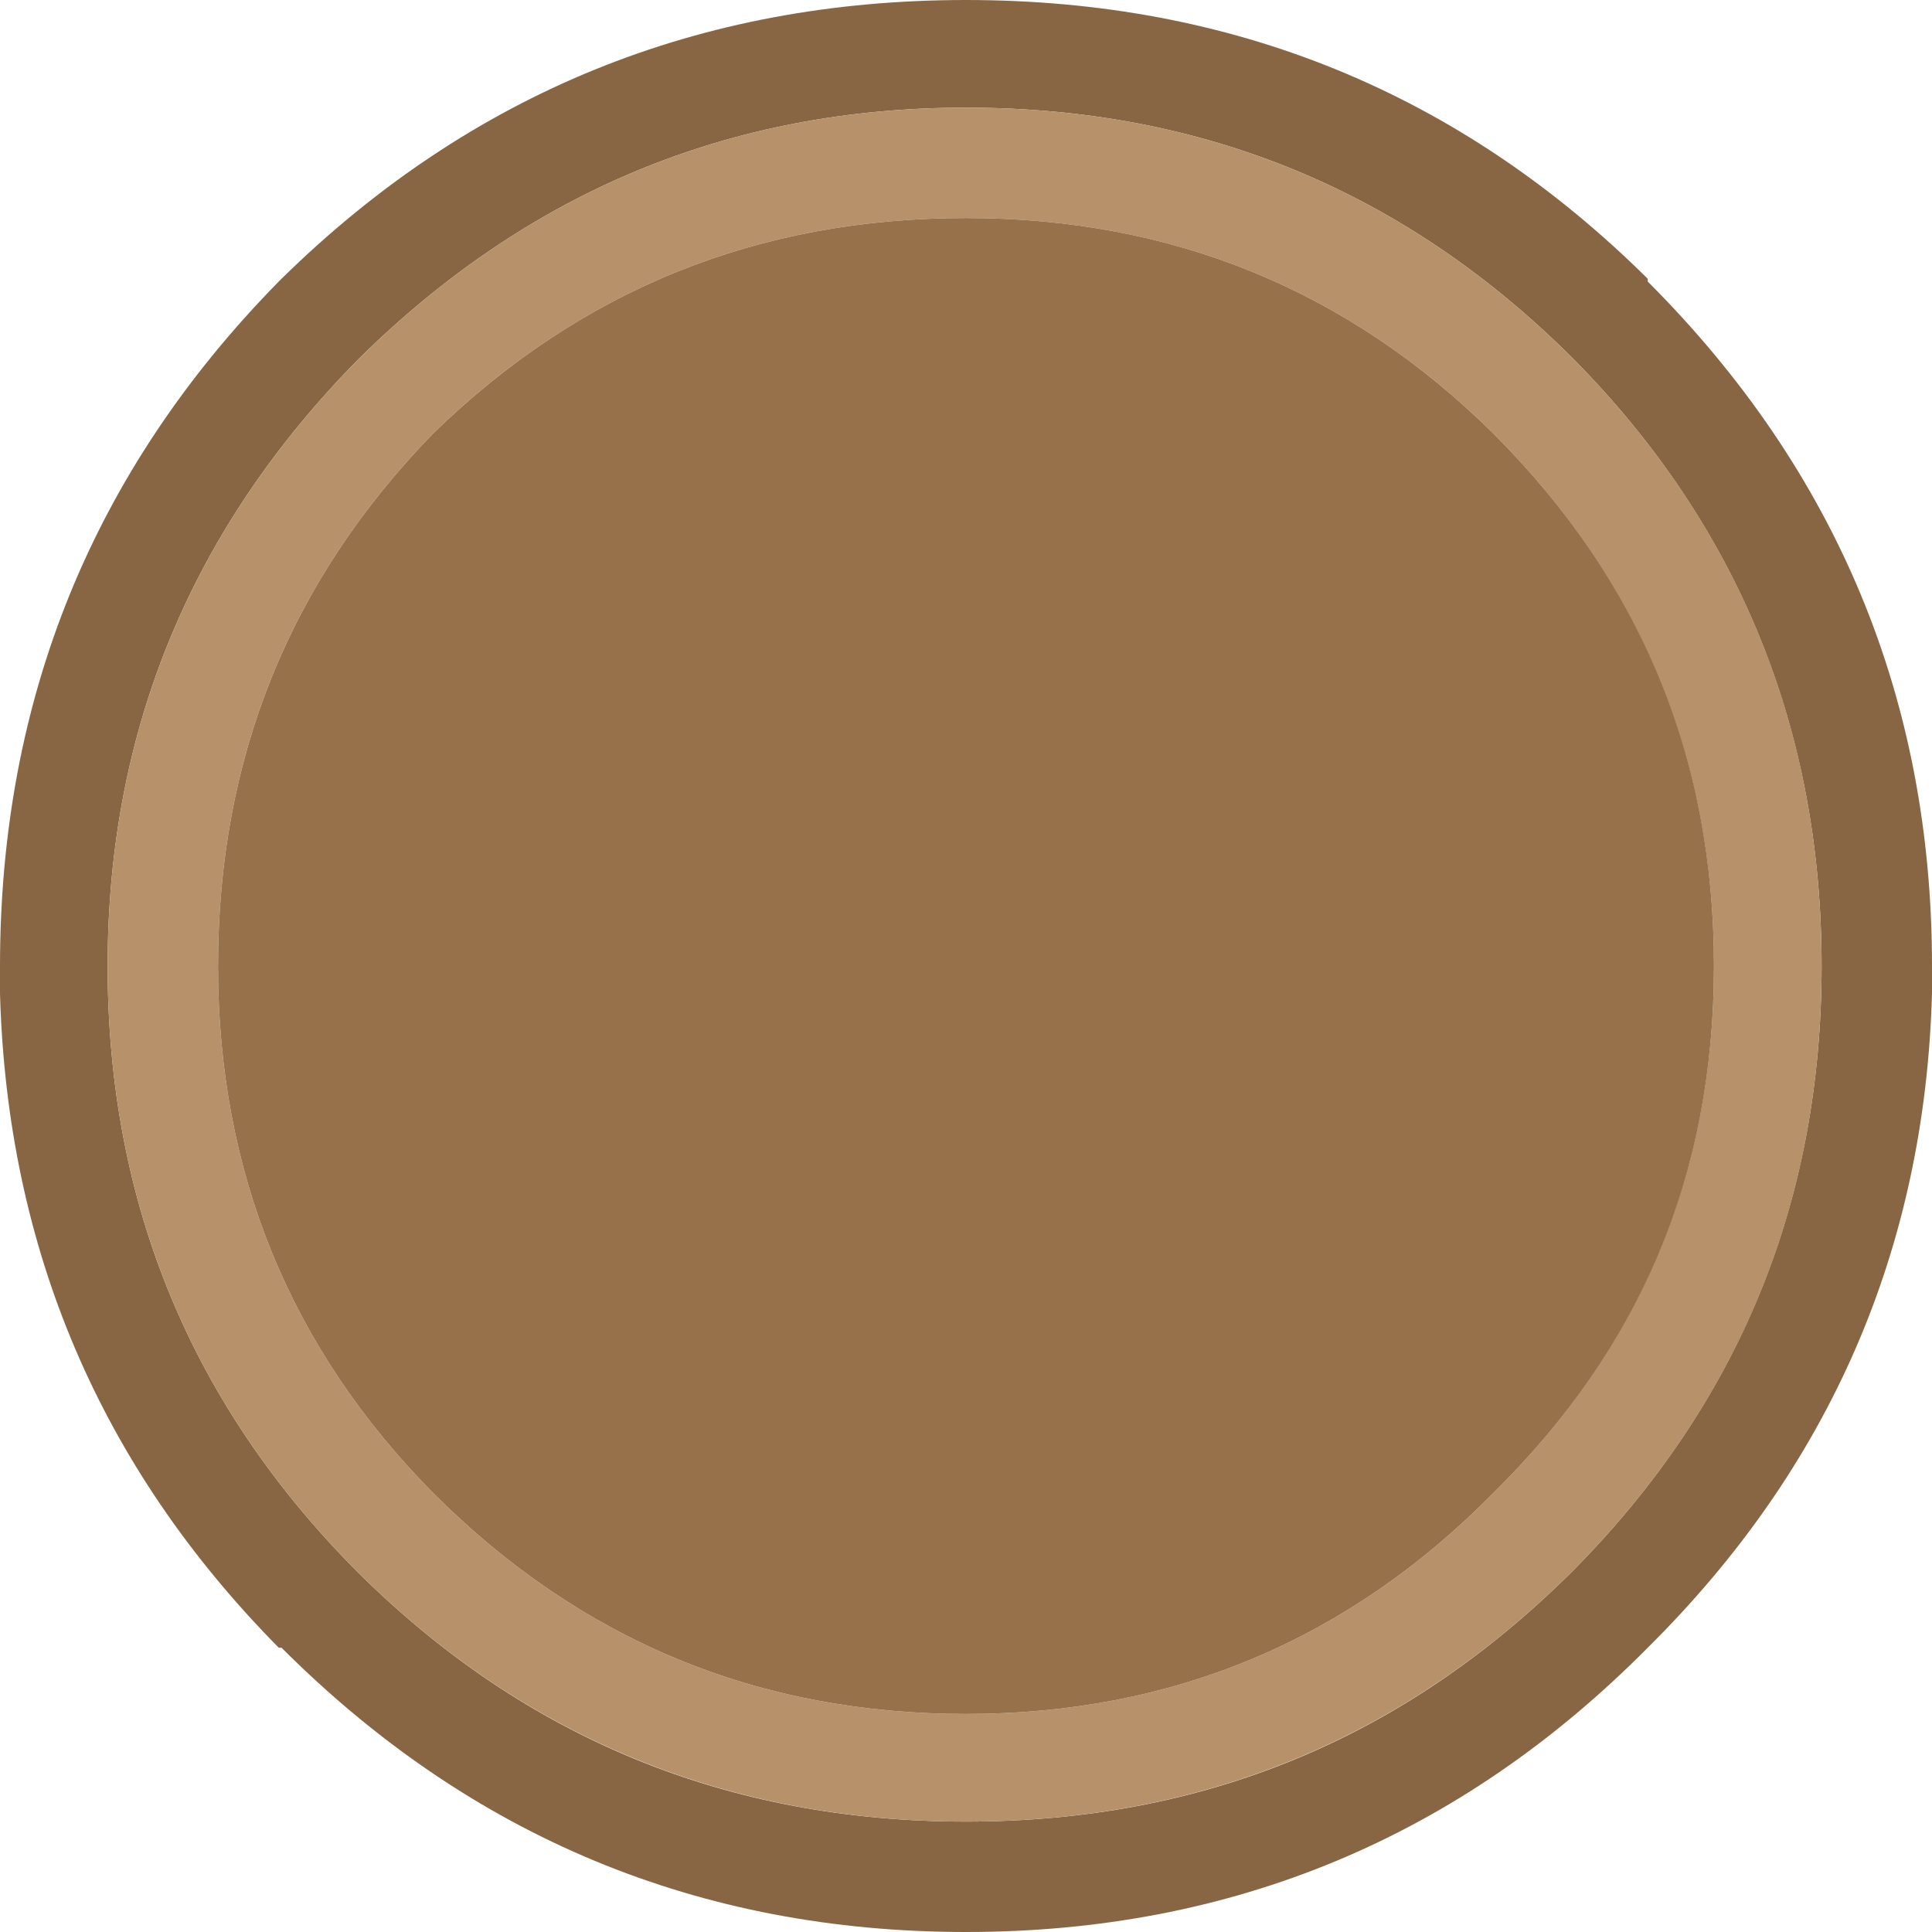<?xml version="1.0" encoding="UTF-8"?><svg id="Calque_2" xmlns="http://www.w3.org/2000/svg" viewBox="0 0 35 35"><g id="Calque_1-2"><path d="M0,18v-.5c0-4.83,1.68-8.97,5.05-12.4l.05-.05C8.53,1.68,12.67,0,17.5,0s8.95,1.68,12.35,5.05v.05c3.43,3.43,5.15,7.57,5.15,12.4v.5c-.13,4.63-1.85,8.58-5.15,11.85-3.4,3.43-7.52,5.15-12.35,5.15s-8.97-1.72-12.4-5.15h-.05C1.82,26.58.13,22.63,0,18M1.95,17.5c0,4.3,1.52,7.97,4.55,11,3.03,3,6.7,4.5,11,4.5s7.92-1.5,10.95-4.5l.05-.05c3-3.03,4.5-6.68,4.5-10.95s-1.5-7.97-4.5-11c-3.03-3.03-6.7-4.55-11-4.55-4.27,0-7.93,1.52-11,4.55-3.03,3.07-4.55,6.73-4.55,11" fill="#864"/><path d="M3.95,17.5c0,3.73,1.3,6.92,3.9,9.55,2.67,2.67,5.88,4,9.65,4,3.73,0,6.92-1.33,9.55-4,2.67-2.63,4-5.82,4-9.55s-1.33-6.98-4-9.65c-2.63-2.6-5.82-3.9-9.55-3.9-3.77,0-6.98,1.3-9.65,3.9-2.6,2.67-3.9,5.88-3.9,9.65M1.95,17.5c0-4.27,1.52-7.93,4.55-11,3.07-3.03,6.73-4.55,11-4.55,4.3,0,7.97,1.52,11,4.55,3,3.03,4.5,6.7,4.5,11s-1.5,7.92-4.5,10.95l-.05.05c-3.03,3-6.68,4.5-10.95,4.5s-7.97-1.5-11-4.5c-3.03-3.03-4.55-6.7-4.55-11" fill="#b7916a"/><path d="M3.95,17.5c0-3.77,1.3-6.98,3.9-9.65,2.67-2.6,5.88-3.9,9.65-3.9,3.73,0,6.92,1.3,9.55,3.9,2.67,2.67,4,5.88,4,9.65s-1.33,6.92-4,9.55c-2.63,2.67-5.82,4-9.55,4-3.77,0-6.98-1.33-9.65-4-2.6-2.63-3.9-5.82-3.9-9.55" fill="#97714a"/></g></svg>